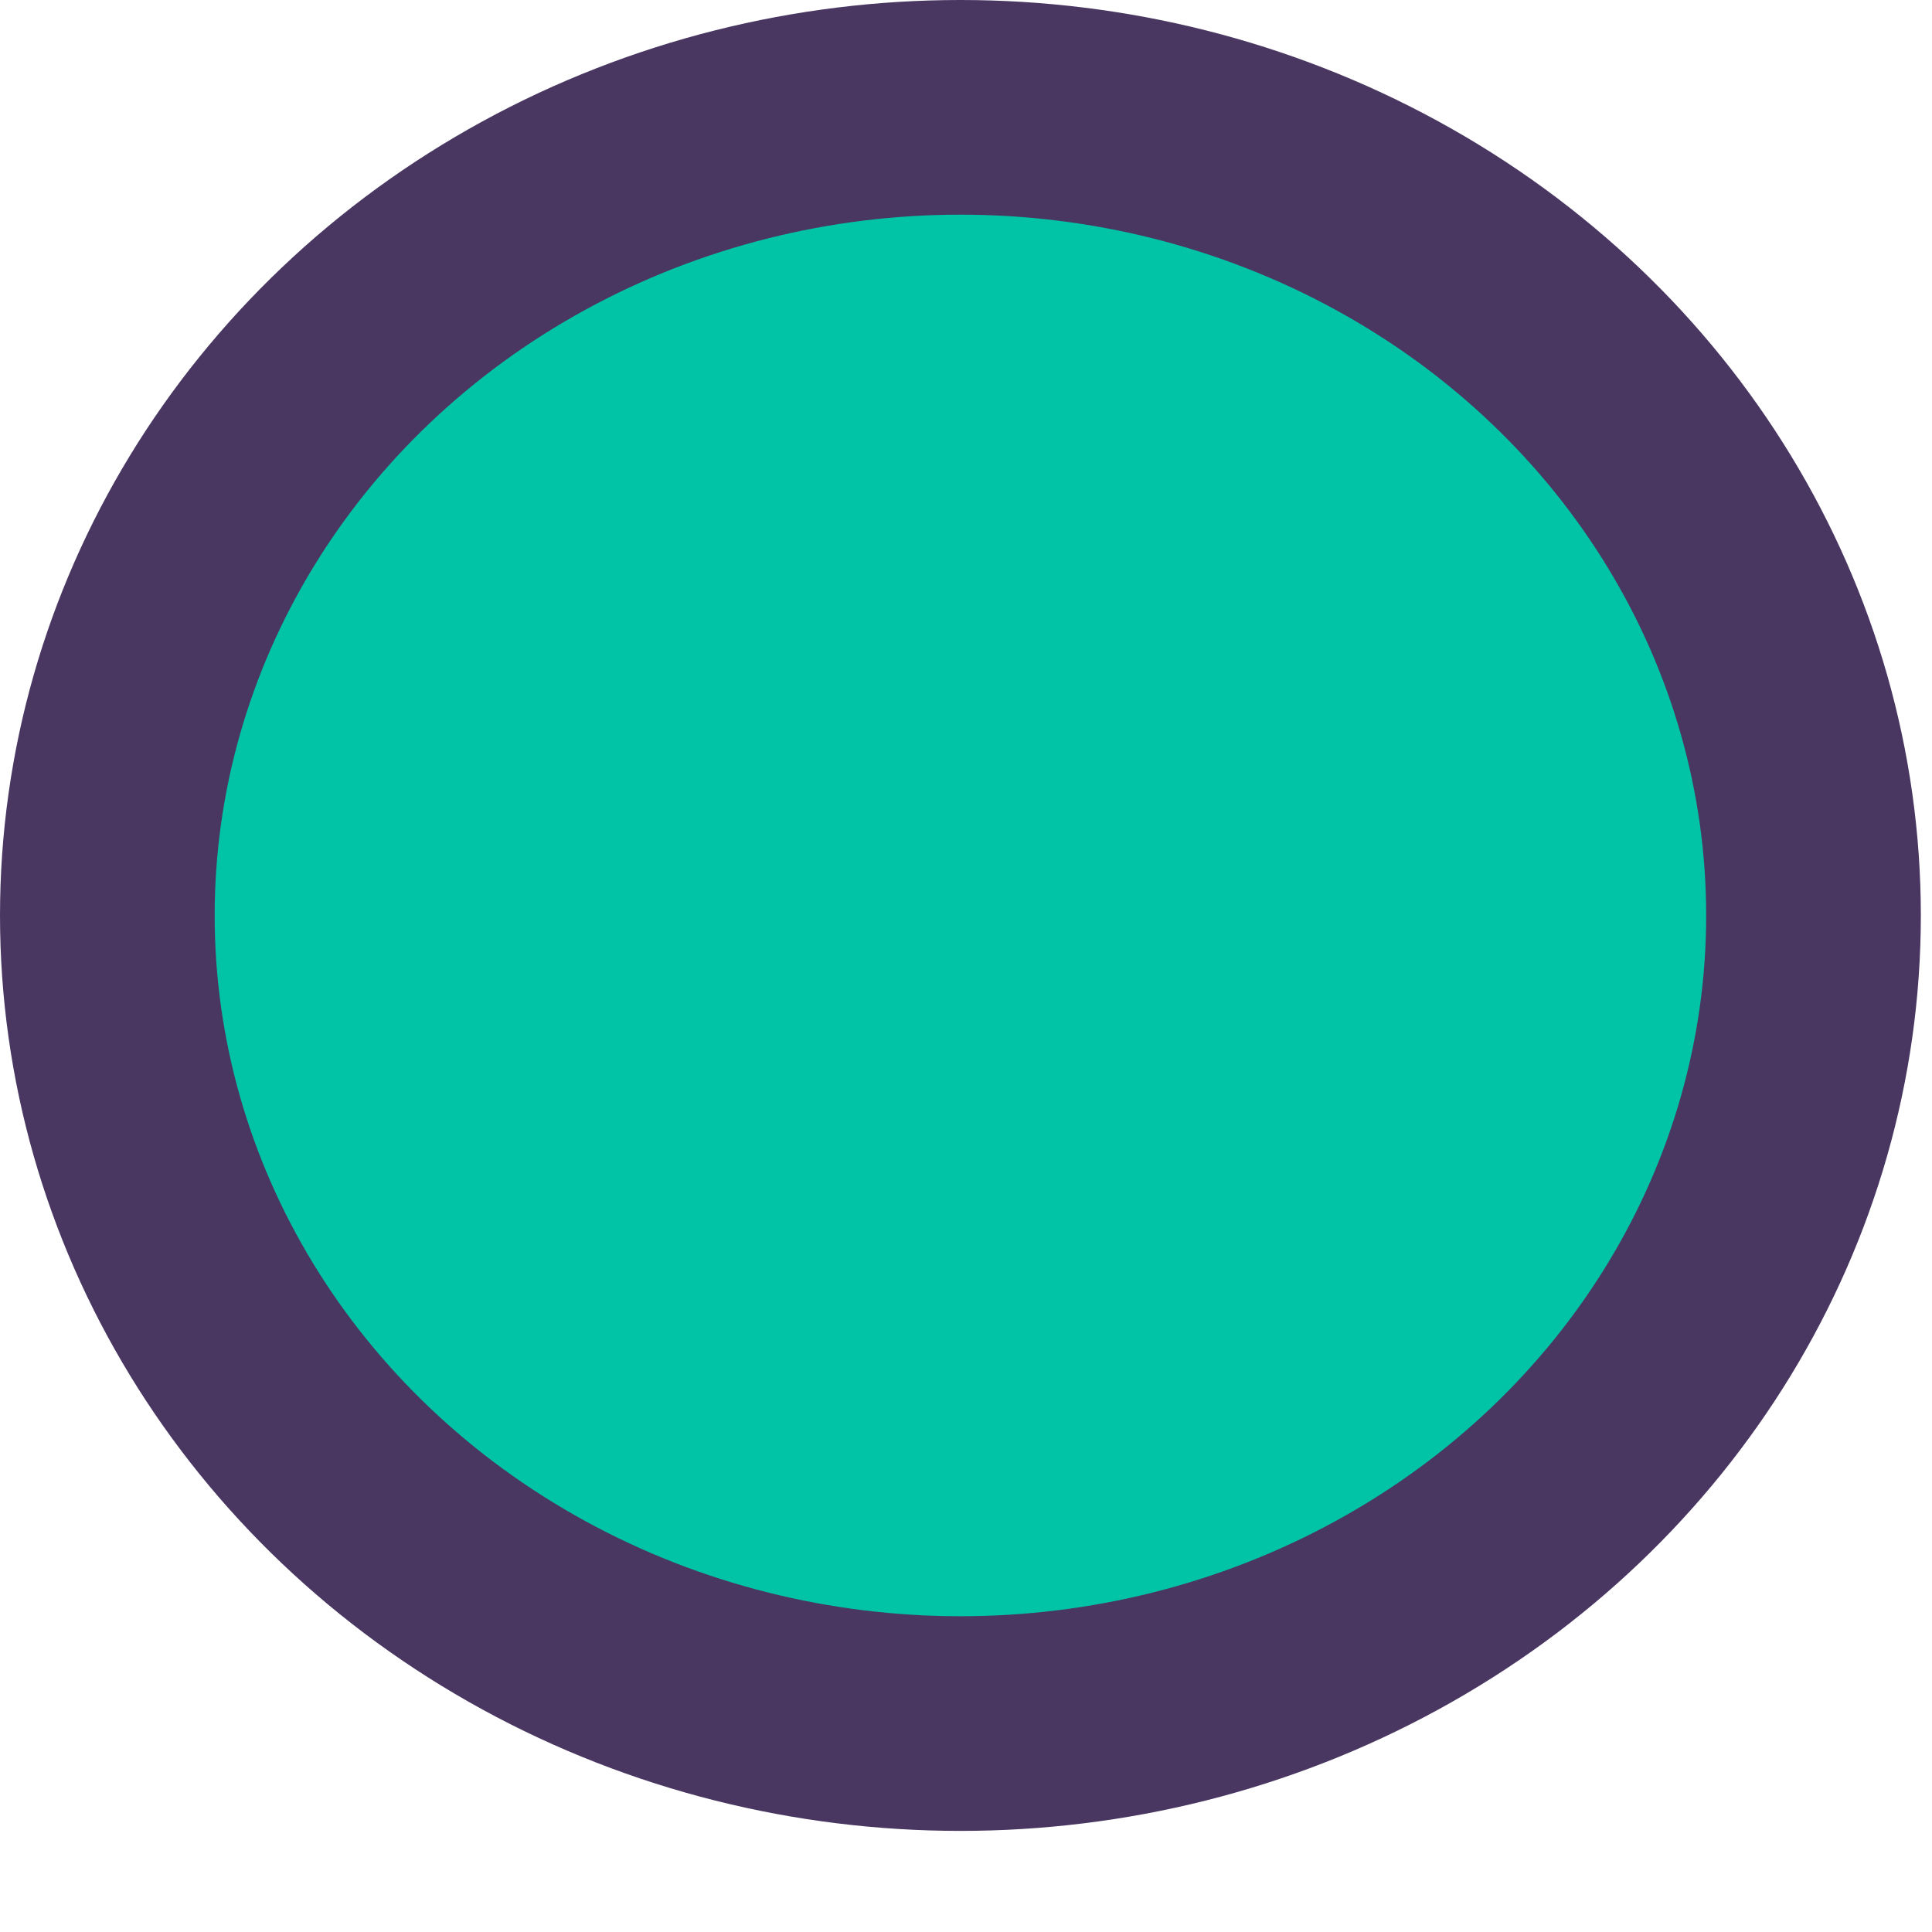 <?xml version="1.0" encoding="UTF-8" standalone="no"?>
<svg width="18px" height="18px" viewBox="0 0 18 18" version="1.1" xmlns="http://www.w3.org/2000/svg" xmlns:xlink="http://www.w3.org/1999/xlink">
    <!-- Generator: Sketch 3.8.3 (29802) - http://www.bohemiancoding.com/sketch -->
    <title>MapRouteDropoffStop</title>
    <desc>Created with Sketch.</desc>
    <defs></defs>
    <g id="Routes" stroke="none" stroke-width="1" fill="none" fill-rule="evenodd">
        <g id="3RouteStopPickupDropdownSelect1" transform="translate(-39, -192)" stroke="#493762" stroke-width="2" fill="#00C4A5">
            <g id="MAp" transform="translate(0, 64)">
                <g id="map" transform="translate(-66, -5)">
                    <g id="MapRouteDropoffStop" transform="translate(106, 134)">
                        <ellipse id="Oval-13" cx="7.948" cy="7.529" rx="7.948" ry="7.529"></ellipse>
                    </g>
                </g>
            </g>
        </g>
    </g>
</svg>
